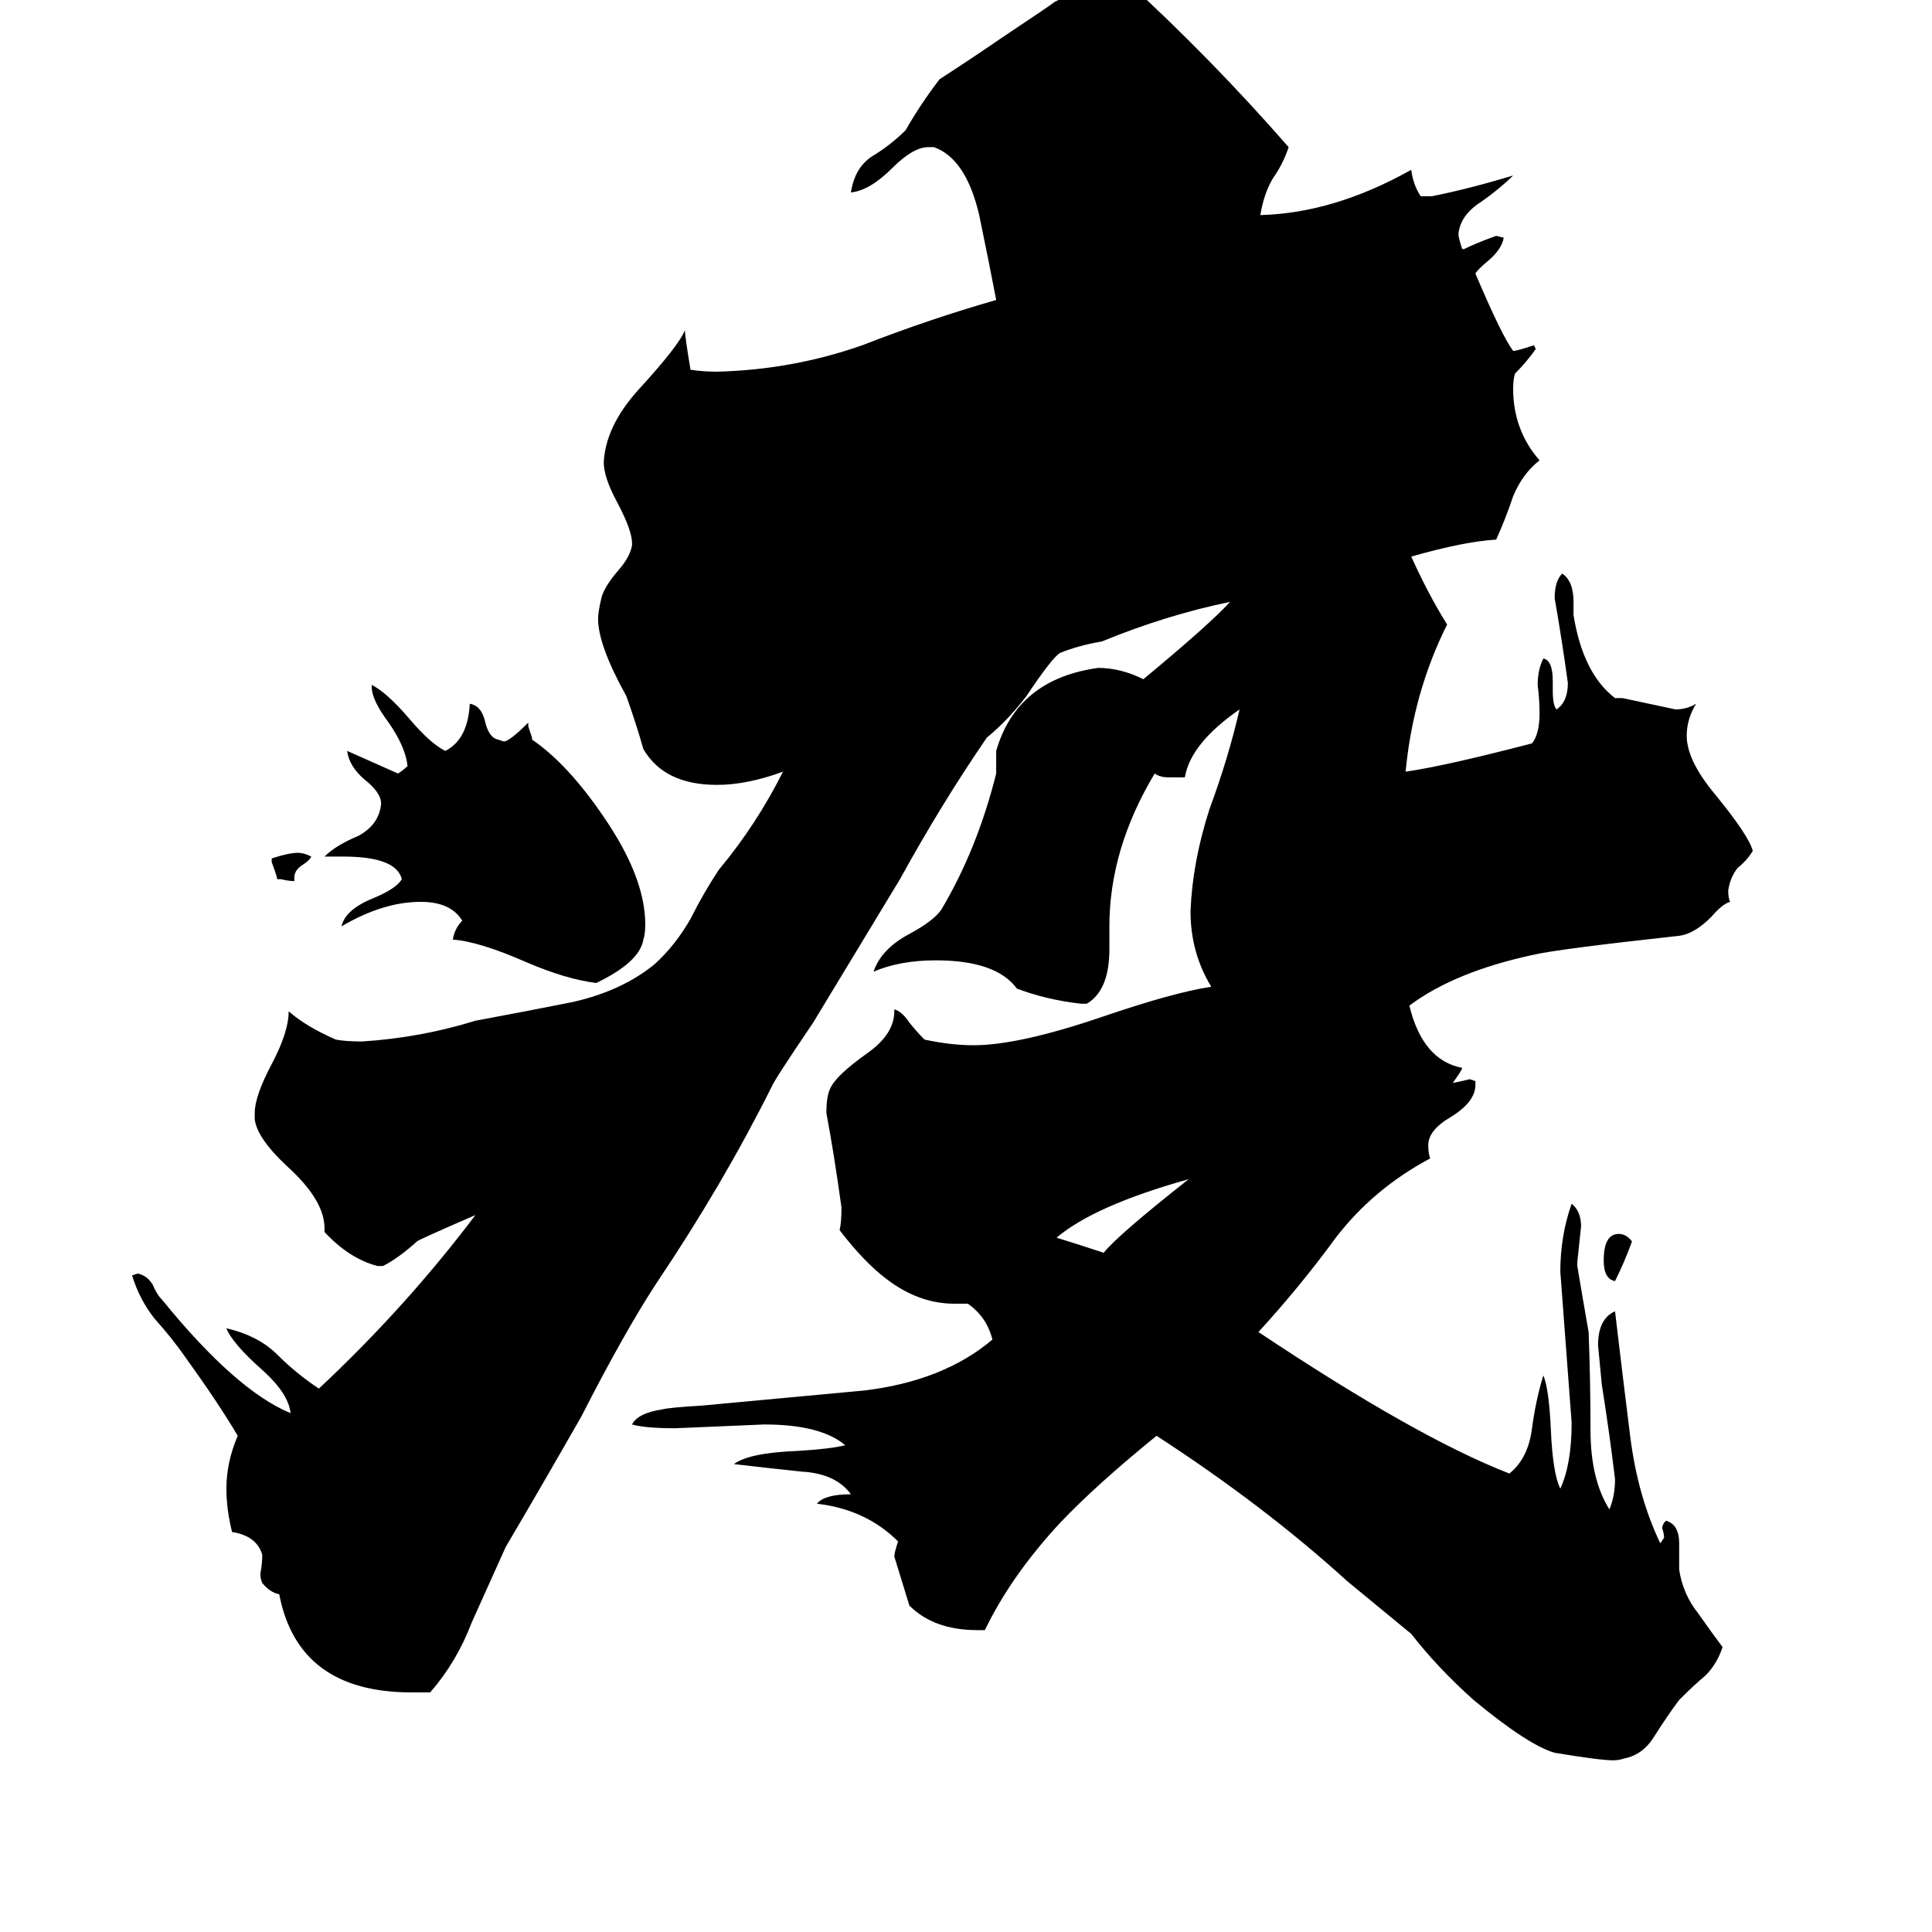 <svg xmlns="http://www.w3.org/2000/svg" viewBox="0 -800 1024 1024">
	<path fill="#000000" d="M156 -335V-333Q153 -333 149 -334H147Q146 -338 144 -343V-345Q153 -348 158 -348Q161 -348 165 -346Q164 -344 161 -342Q156 -339 156 -335ZM865 -142Q861 -131 856 -121Q850 -122 850 -132Q850 -146 858 -146Q862 -146 865 -142ZM630 -175Q580 -161 560 -144Q573 -140 585 -136Q592 -145 630 -175ZM282 -409V-408Q301 -395 320 -367Q342 -335 342 -310Q342 -305 341 -302Q339 -290 316 -279Q300 -281 279 -290Q254 -301 240 -302Q241 -308 245 -312Q239 -322 223 -322Q203 -322 181 -309Q183 -318 198 -324Q210 -329 213 -334Q210 -346 182 -346H172Q178 -352 190 -357Q201 -363 202 -374Q202 -380 193 -387Q185 -394 184 -402L211 -390Q214 -392 216 -394Q215 -404 206 -417Q197 -429 197 -436V-437Q205 -433 217 -419Q228 -406 236 -402Q248 -408 249 -427Q255 -426 257 -418Q259 -409 264 -408L267 -407Q270 -407 280 -417V-415Q281 -412 282 -409ZM890 18V32Q892 45 900 55Q907 65 913 73Q910 82 904 88Q898 93 890 101Q884 109 877 120Q871 130 861 132Q858 133 855 133Q848 133 824 129Q810 125 781 101Q762 84 748 66Q731 52 714 38Q670 -2 613 -39Q581 -13 562 7Q536 35 522 64H518Q495 64 482 51Q478 38 474 25Q474 23 476 17Q459 0 433 -3Q437 -8 451 -8Q443 -19 425 -20Q406 -22 389 -24Q397 -30 423 -31Q440 -32 448 -34Q435 -45 405 -45Q382 -44 358 -43Q342 -43 335 -45Q338 -51 351 -53Q355 -54 372 -55Q415 -59 458 -63Q500 -68 526 -90Q523 -102 513 -109H506Q487 -109 470 -122Q458 -131 445 -148Q446 -152 446 -160Q442 -189 438 -210Q438 -219 440 -223Q443 -230 460 -242Q474 -252 474 -264V-265Q478 -264 482 -258Q486 -253 490 -249Q504 -246 516 -246Q540 -246 584 -261Q622 -274 642 -277Q631 -295 631 -317Q632 -343 641 -371Q651 -398 657 -424Q631 -406 628 -388H619Q615 -388 612 -390Q588 -350 588 -309V-297Q588 -275 576 -268H573Q555 -270 539 -276Q528 -291 496 -291Q477 -291 463 -285Q467 -297 482 -305Q495 -312 499 -318Q518 -350 528 -390V-402Q539 -440 582 -446Q594 -446 606 -440Q641 -469 652 -481Q618 -474 584 -460Q572 -458 562 -454Q558 -452 544 -431Q534 -418 523 -409Q499 -374 477 -334Q454 -296 431 -258Q410 -227 409 -224Q383 -172 348 -120Q331 -94 308 -49Q288 -14 268 20Q259 40 250 60Q242 81 228 97H218Q158 97 148 45Q143 44 139 39Q138 37 138 34Q139 29 139 24Q136 14 123 12Q120 0 120 -11Q120 -25 126 -39Q116 -56 98 -81Q91 -91 82 -101Q74 -111 70 -124L73 -125Q78 -124 81 -119Q83 -114 86 -111Q125 -63 154 -51Q153 -61 140 -73Q123 -88 120 -96Q137 -92 147 -82Q157 -72 169 -64Q215 -107 252 -156Q222 -143 221 -142Q211 -133 203 -129H200Q185 -133 172 -147V-149Q172 -164 152 -182Q136 -197 135 -207V-210Q135 -219 144 -236Q153 -253 153 -264Q162 -256 178 -249Q183 -248 192 -248Q223 -250 252 -259Q279 -264 304 -269Q330 -275 347 -289Q358 -299 366 -313Q373 -327 381 -339Q401 -363 415 -391Q396 -384 380 -384Q352 -384 341 -403Q337 -417 332 -431Q317 -458 317 -472Q317 -476 319 -484Q321 -490 328 -498Q334 -505 335 -511V-512Q335 -519 327 -534Q320 -547 320 -555Q321 -574 338 -593Q360 -617 363 -625Q363 -622 366 -604Q373 -603 380 -603Q420 -604 457 -617Q493 -631 528 -641Q525 -657 519 -686Q512 -716 495 -722H492Q484 -722 473 -711Q461 -699 451 -698Q453 -711 462 -717Q472 -723 480 -731Q488 -745 498 -758Q515 -769 531 -780Q558 -798 559 -799Q576 -808 596 -811Q642 -769 683 -722Q680 -713 675 -706Q670 -698 668 -686Q707 -687 748 -710Q749 -702 753 -696H759Q779 -700 802 -707Q795 -700 785 -693Q774 -686 773 -676Q773 -674 775 -668H776Q782 -671 793 -675L797 -674Q796 -668 789 -662Q783 -657 782 -655Q796 -622 802 -614Q804 -614 813 -617L814 -615Q809 -608 803 -602Q802 -599 802 -594Q802 -572 816 -556Q807 -549 802 -537Q798 -525 793 -514Q776 -513 748 -505Q757 -485 767 -469Q749 -433 745 -391Q766 -394 812 -406Q816 -411 816 -422Q816 -429 815 -437Q815 -445 818 -451Q823 -450 823 -439V-434Q823 -426 825 -424Q831 -428 831 -438Q828 -460 824 -483Q824 -492 828 -496Q834 -492 834 -481V-474Q839 -443 856 -430H860Q874 -427 888 -424Q894 -424 899 -427Q894 -419 894 -410Q894 -397 909 -379Q927 -357 929 -349Q926 -344 921 -340Q917 -335 916 -328Q916 -324 917 -322Q913 -321 907 -314Q898 -305 890 -304Q826 -297 813 -294Q771 -285 747 -267Q754 -238 775 -234Q775 -233 770 -226Q775 -227 779 -228L782 -227V-225Q782 -216 769 -208Q757 -201 757 -193Q757 -189 758 -186Q728 -170 708 -144Q689 -118 667 -94Q751 -38 800 -19Q810 -27 812 -43Q814 -58 818 -71Q821 -64 822 -42Q823 -19 827 -11Q833 -24 833 -46Q830 -86 827 -126Q827 -145 833 -162Q838 -158 838 -150Q837 -140 836 -131V-129Q839 -111 842 -94Q843 -68 843 -42Q843 -16 853 0Q856 -7 856 -16Q853 -41 849 -66Q848 -76 847 -87Q847 -101 856 -105Q860 -71 864 -39Q868 -7 880 18L882 15Q882 13 881 10Q881 8 883 6Q890 8 890 18Z"/>
</svg>